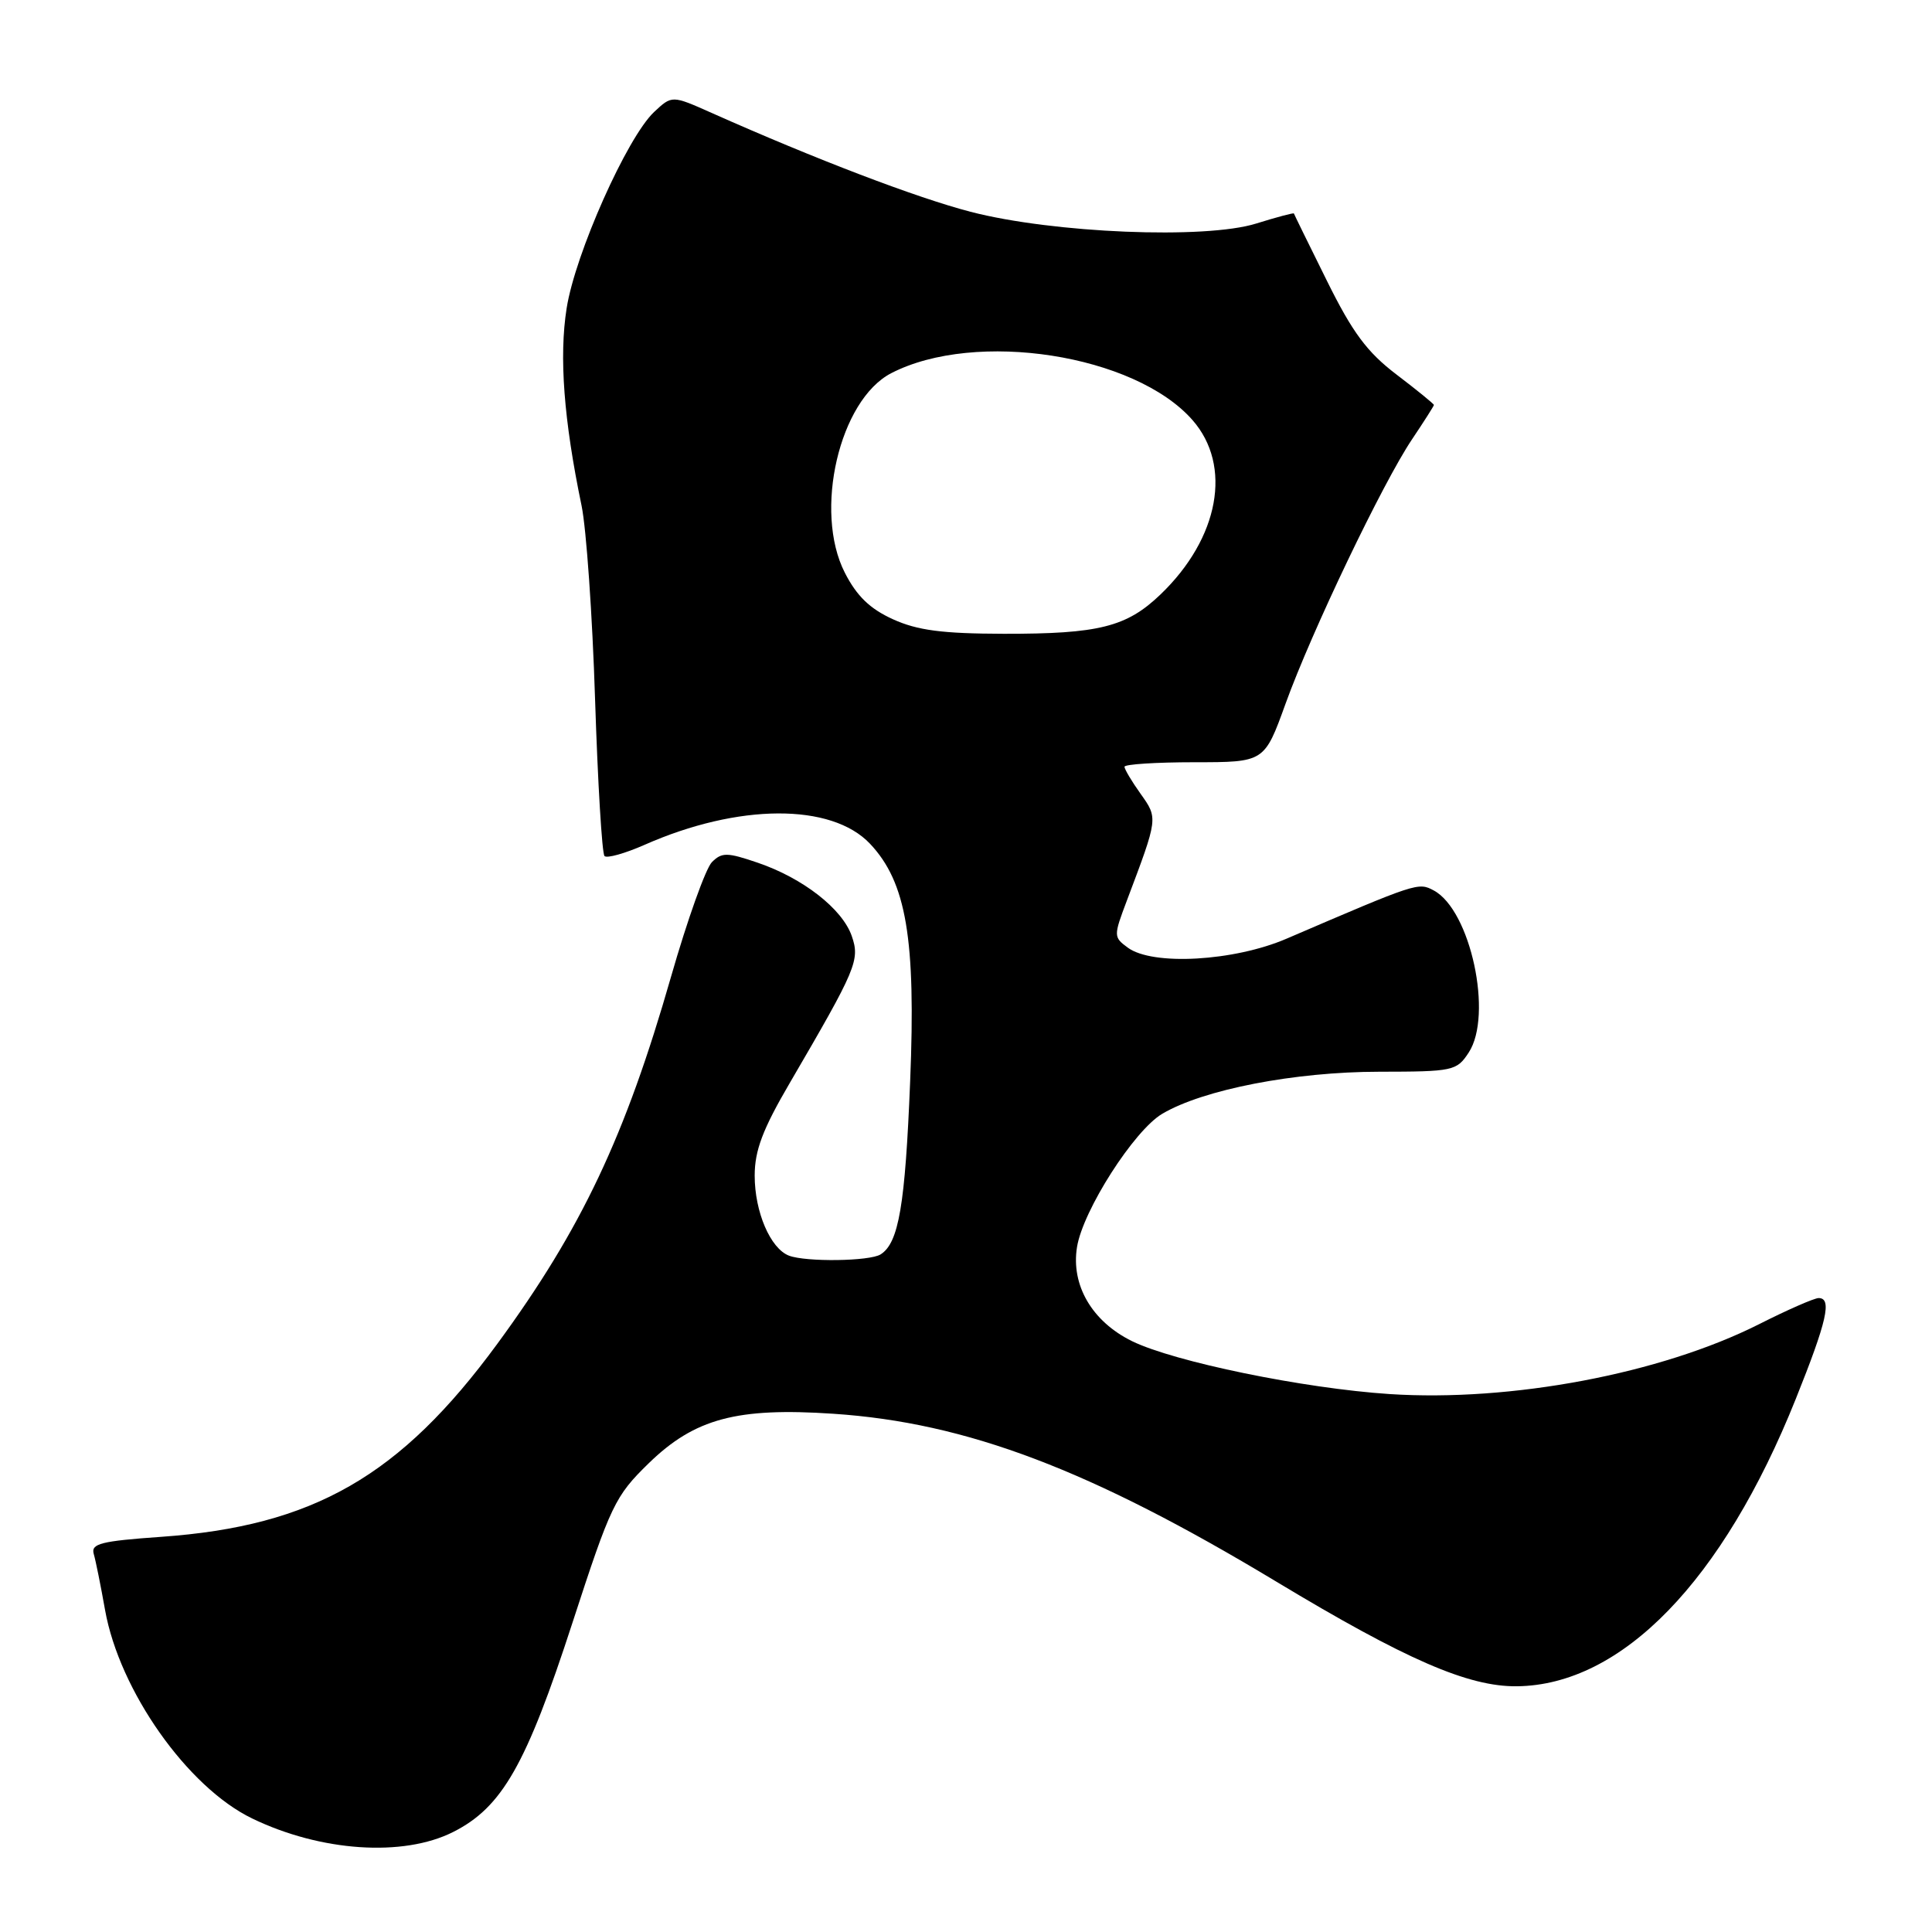 <?xml version="1.0" encoding="UTF-8" standalone="no"?>
<!DOCTYPE svg PUBLIC "-//W3C//DTD SVG 1.1//EN" "http://www.w3.org/Graphics/SVG/1.1/DTD/svg11.dtd" >
<svg xmlns="http://www.w3.org/2000/svg" xmlns:xlink="http://www.w3.org/1999/xlink" version="1.1" viewBox="0 0 256 256">
 <g >
 <path fill="currentColor"
d=" M 60.04 242.75 C 66.53 239.48 69.73 233.87 75.86 215.00 C 80.93 199.42 81.49 198.24 85.97 193.88 C 92.05 187.97 97.64 186.47 110.42 187.33 C 128.08 188.51 144.45 194.71 169.11 209.57 C 186.29 219.92 194.55 223.51 201.00 223.44 C 214.90 223.28 228.27 209.51 237.94 185.39 C 242.09 175.04 242.78 172.00 240.98 172.00 C 240.41 172.00 236.84 173.56 233.05 175.48 C 220.03 182.03 200.24 185.77 184.12 184.72 C 172.72 183.97 155.61 180.45 150.00 177.71 C 144.71 175.11 141.89 170.30 142.71 165.24 C 143.49 160.39 150.27 149.78 154.01 147.58 C 159.46 144.36 171.56 142.02 182.73 142.01 C 192.56 142.00 193.02 141.90 194.61 139.47 C 197.86 134.52 194.86 120.60 189.98 117.99 C 187.93 116.89 187.79 116.94 170.50 124.37 C 163.52 127.38 152.73 127.99 149.44 125.57 C 147.54 124.17 147.54 124.04 149.32 119.32 C 153.46 108.35 153.45 108.44 151.14 105.19 C 149.96 103.54 149.00 101.92 149.00 101.60 C 149.00 101.27 153.17 101.00 158.27 101.00 C 167.54 101.00 167.54 101.00 170.34 93.25 C 173.79 83.69 183.22 63.99 187.11 58.20 C 188.70 55.83 190.00 53.79 190.00 53.66 C 190.00 53.52 187.78 51.71 185.06 49.64 C 181.14 46.66 179.21 44.06 175.81 37.18 C 173.44 32.41 171.48 28.40 171.45 28.29 C 171.43 28.17 169.18 28.77 166.45 29.62 C 159.71 31.73 139.53 30.90 128.59 28.06 C 121.42 26.19 108.10 21.11 94.27 14.95 C 89.04 12.62 89.04 12.62 86.67 14.84 C 83.09 18.21 76.21 33.64 75.08 40.86 C 74.07 47.27 74.70 55.64 77.06 67.00 C 77.69 70.03 78.50 81.58 78.85 92.67 C 79.21 103.76 79.77 113.10 80.10 113.43 C 80.42 113.76 82.80 113.09 85.37 111.96 C 97.81 106.45 110.16 106.39 115.28 111.80 C 120.10 116.90 121.37 124.40 120.60 143.28 C 119.94 159.70 119.09 164.69 116.69 166.21 C 115.25 167.13 106.80 167.24 104.54 166.38 C 102.08 165.43 100.00 160.59 100.00 155.78 C 100.00 152.44 101.06 149.63 104.66 143.48 C 113.51 128.32 113.97 127.22 112.86 124.02 C 111.60 120.41 106.38 116.35 100.39 114.31 C 96.34 112.93 95.65 112.92 94.33 114.24 C 93.51 115.07 91.07 121.90 88.91 129.44 C 82.85 150.58 77.05 162.85 65.90 178.06 C 53.04 195.60 41.51 202.22 21.33 203.64 C 13.39 204.20 12.03 204.54 12.42 205.90 C 12.68 206.78 13.35 210.12 13.92 213.33 C 15.83 224.03 24.84 236.81 33.40 240.95 C 42.49 245.35 53.42 246.09 60.04 242.75 Z  M 118.31 82.05 C 115.27 80.67 113.52 78.98 111.94 75.88 C 107.79 67.74 111.22 53.01 118.09 49.45 C 129.26 43.68 150.37 46.96 158.01 55.66 C 163.31 61.70 161.56 71.30 153.77 78.77 C 149.28 83.08 145.59 84.00 133.01 83.98 C 124.85 83.96 121.56 83.53 118.31 82.05 Z "/>
</g>
</svg>